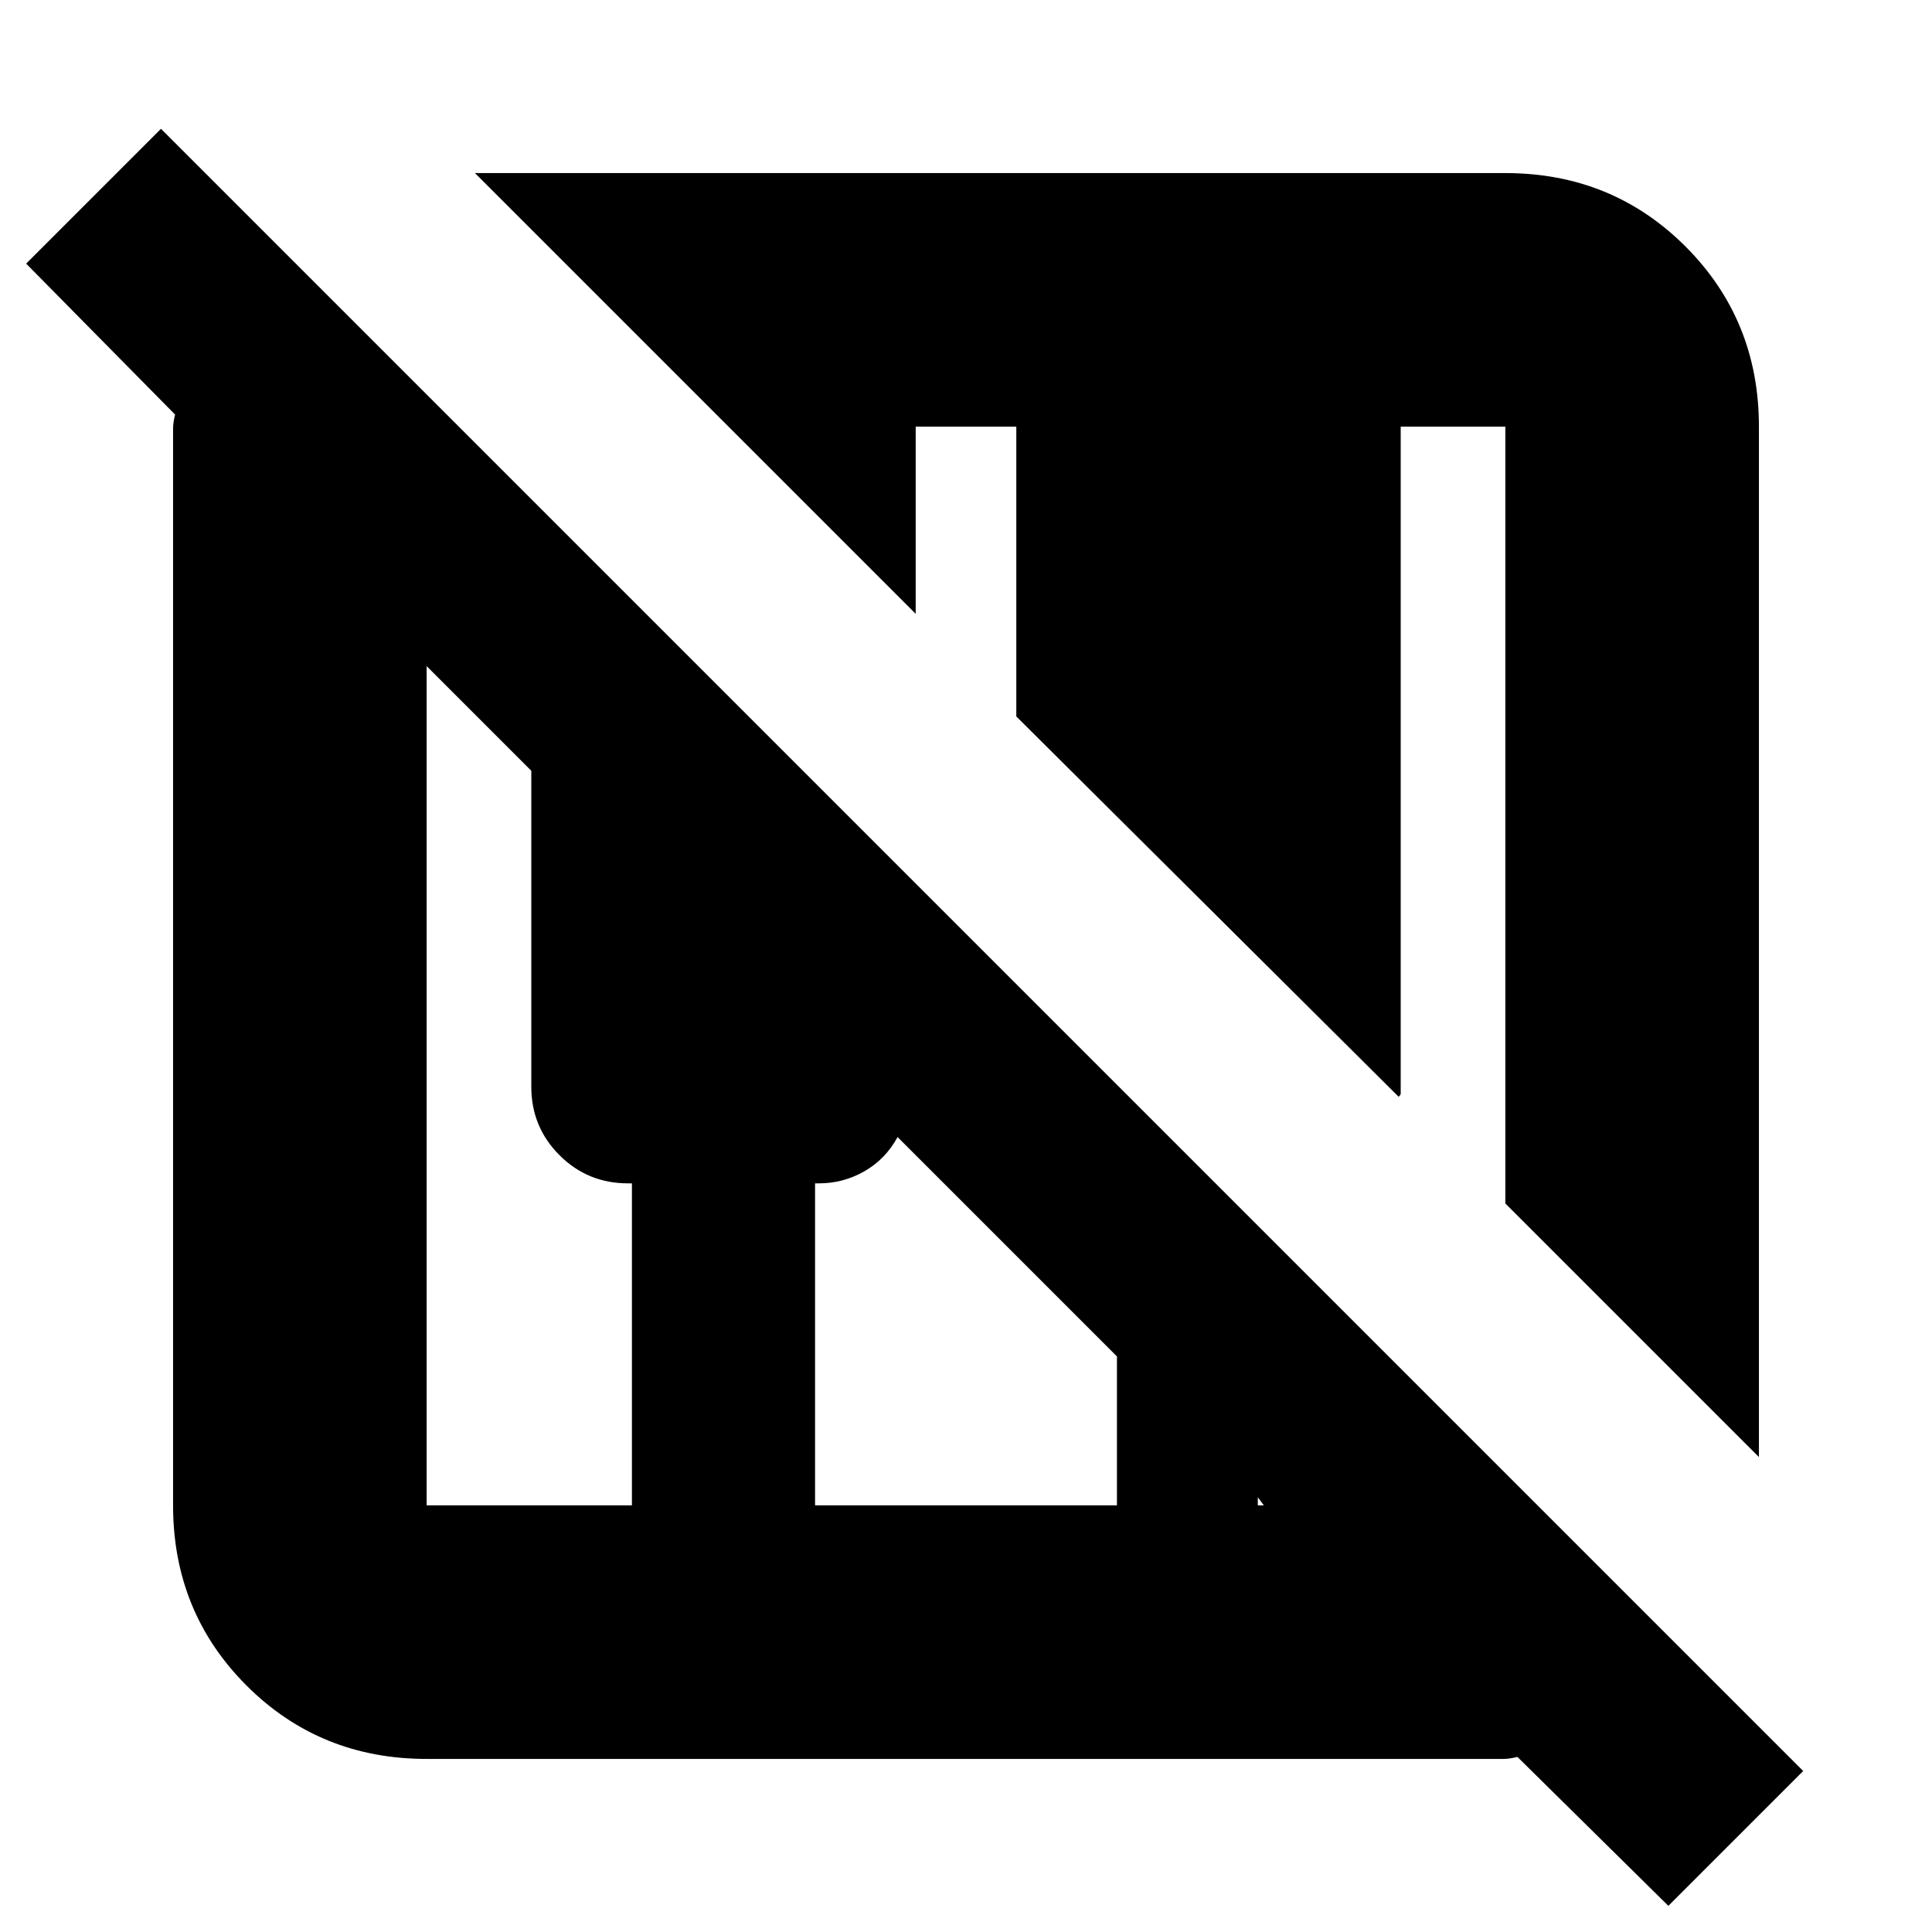 <svg xmlns="http://www.w3.org/2000/svg" height="24" width="24"><path d="M20.725 23.675 18.85 21.825Q18.75 21.85 18.675 21.85Q18.6 21.85 18.5 21.85H5.3Q3.975 21.85 3.062 20.938Q2.15 20.025 2.15 18.7V5.5Q2.15 5.4 2.15 5.325Q2.15 5.25 2.175 5.15L0.325 3.275L2 1.6L22.4 22ZM21.85 18.1 18.7 14.95V5.3Q18.7 5.3 18.7 5.3Q18.7 5.3 18.7 5.3H17.4V13.525Q17.4 13.575 17.4 13.587Q17.4 13.6 17.375 13.625L12.625 8.9V5.3H11.375V7.625L5.9 2.15H18.7Q20.025 2.15 20.938 3.062Q21.85 3.975 21.85 5.3ZM5.3 18.7H7.85V14.7H7.8Q7.3 14.7 6.95 14.35Q6.6 14 6.6 13.5V9.575L5.3 8.275V18.7Q5.3 18.7 5.3 18.7Q5.3 18.7 5.3 18.7ZM10.125 18.7H13.875V16.85L11.15 14.125Q11 14.4 10.738 14.55Q10.475 14.7 10.175 14.7H10.125ZM15.625 18.7H15.7L15.625 18.6Z"/></svg>